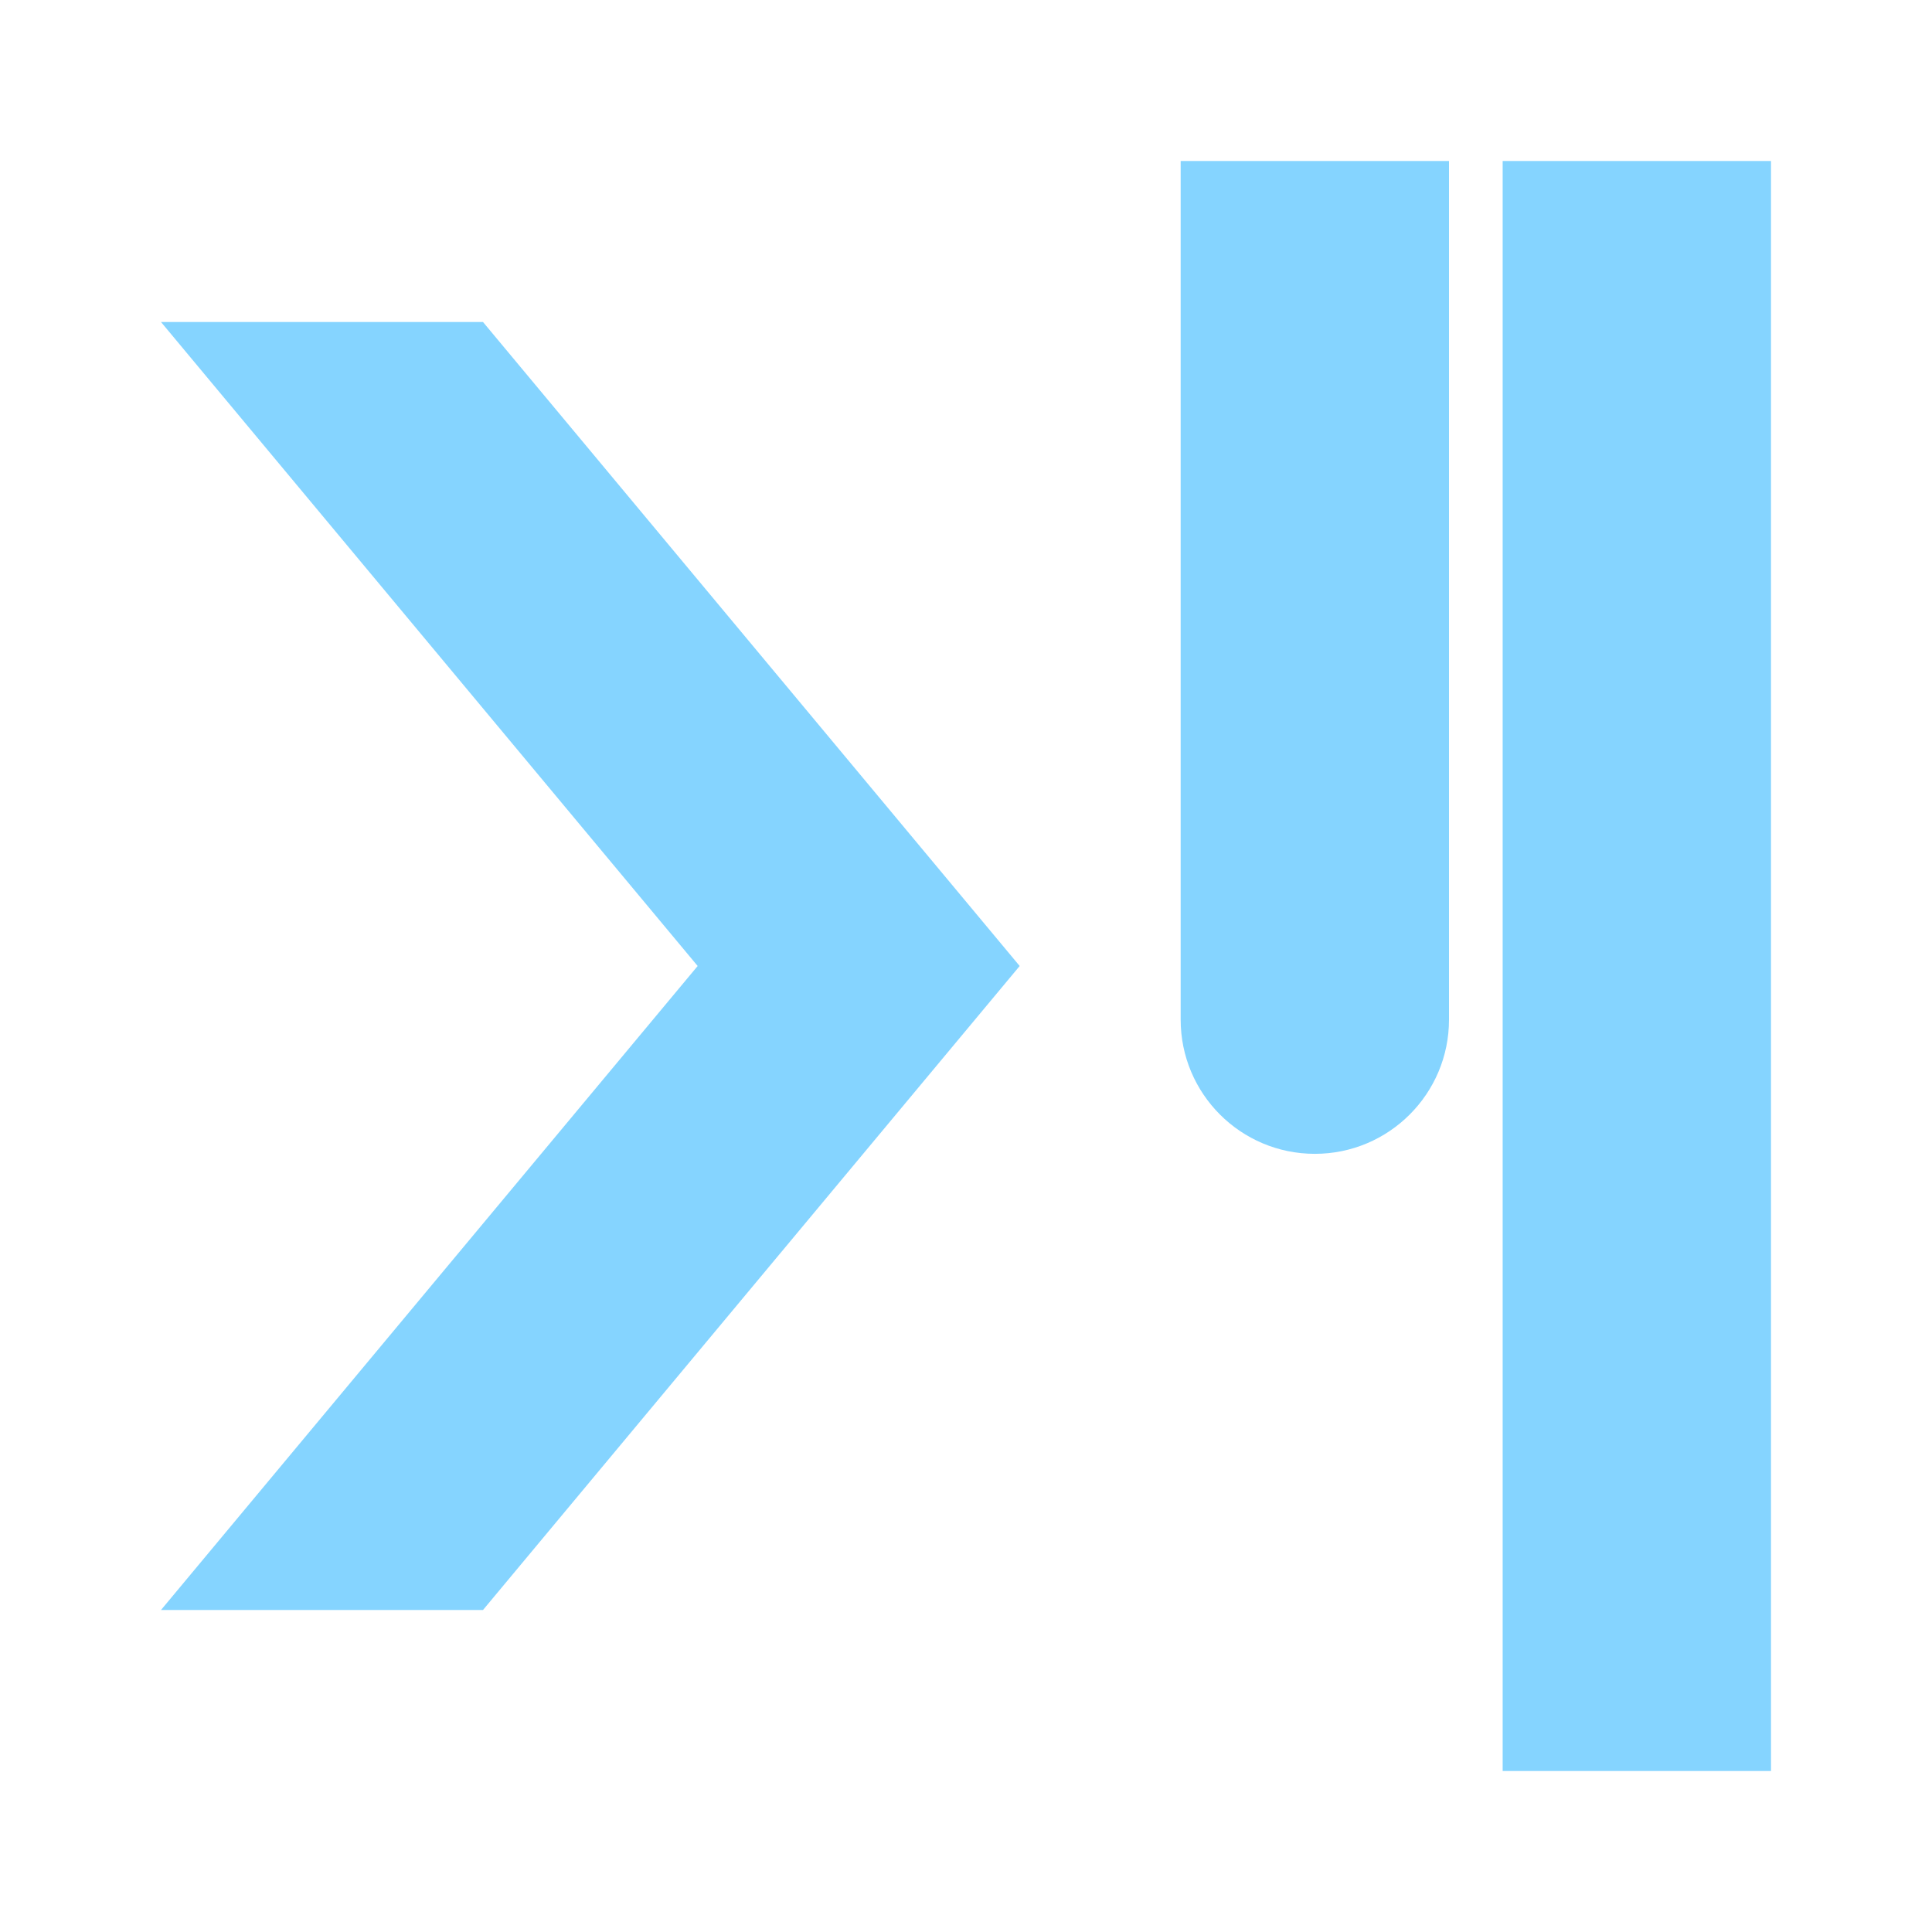 <?xml version="1.0" encoding="UTF-8" standalone="no"?>
<!-- Created with Inkscape (http://www.inkscape.org/) -->

<svg
   width="360mm"
   height="360mm"
   viewBox="0 0 360 360"
   version="1.1"
   id="svg641"
   sodipodi:docname="maker-prompt-logo.svg"
   inkscape:version="1.2.1 (9c6d41e4, 2022-07-14)"
   xmlns:inkscape="http://www.inkscape.org/namespaces/inkscape"
   xmlns:sodipodi="http://sodipodi.sourceforge.net/DTD/sodipodi-0.dtd"
   xmlns="http://www.w3.org/2000/svg"
   xmlns:svg="http://www.w3.org/2000/svg">
  <sodipodi:namedview
     id="namedview836"
     pagecolor="#ffffff"
     bordercolor="#666666"
     borderopacity="1.0"
     inkscape:showpageshadow="2"
     inkscape:pageopacity="0.0"
     inkscape:pagecheckerboard="0"
     inkscape:deskcolor="#d1d1d1"
     inkscape:document-units="mm"
     showgrid="false"
     inkscape:zoom="0.08005836"
     inkscape:cx="-380.97208"
     inkscape:cy="730.71694"
     inkscape:window-width="2560"
     inkscape:window-height="1387"
     inkscape:window-x="0"
     inkscape:window-y="25"
     inkscape:window-maximized="1"
     inkscape:current-layer="svg641">
    <inkscape:grid
       type="xygrid"
       id="grid1563"
       originx="30"
       originy="30" />
  </sodipodi:namedview>
  <defs
     id="defs638" />
  <path
     style="fill:#85D4FF;fill-opacity:1;stroke-width:0"
     d="M 30,60 H 90 L 190,180 90,300 H 30 L 130,180 Z"
     id="path621"
     sodipodi:nodetypes="ccccccc" />
  <path
     id="path623"
     style="fill:#85D4FF;fill-opacity:1;stroke-width:0"
     d="M 220,30 220,190 c -2e-5,13.807 11.193,25 25,25 13.807,0 25,-11.193 25,-24.999 v -5.2e-4 L 270,30.001 Z" />
  <path
     style="fill:#85D4FF;fill-opacity:1;stroke-width:0"
     d="M 280,30.001 V 330 h 50 V 30.001 Z"
     id="path625" />
</svg>
